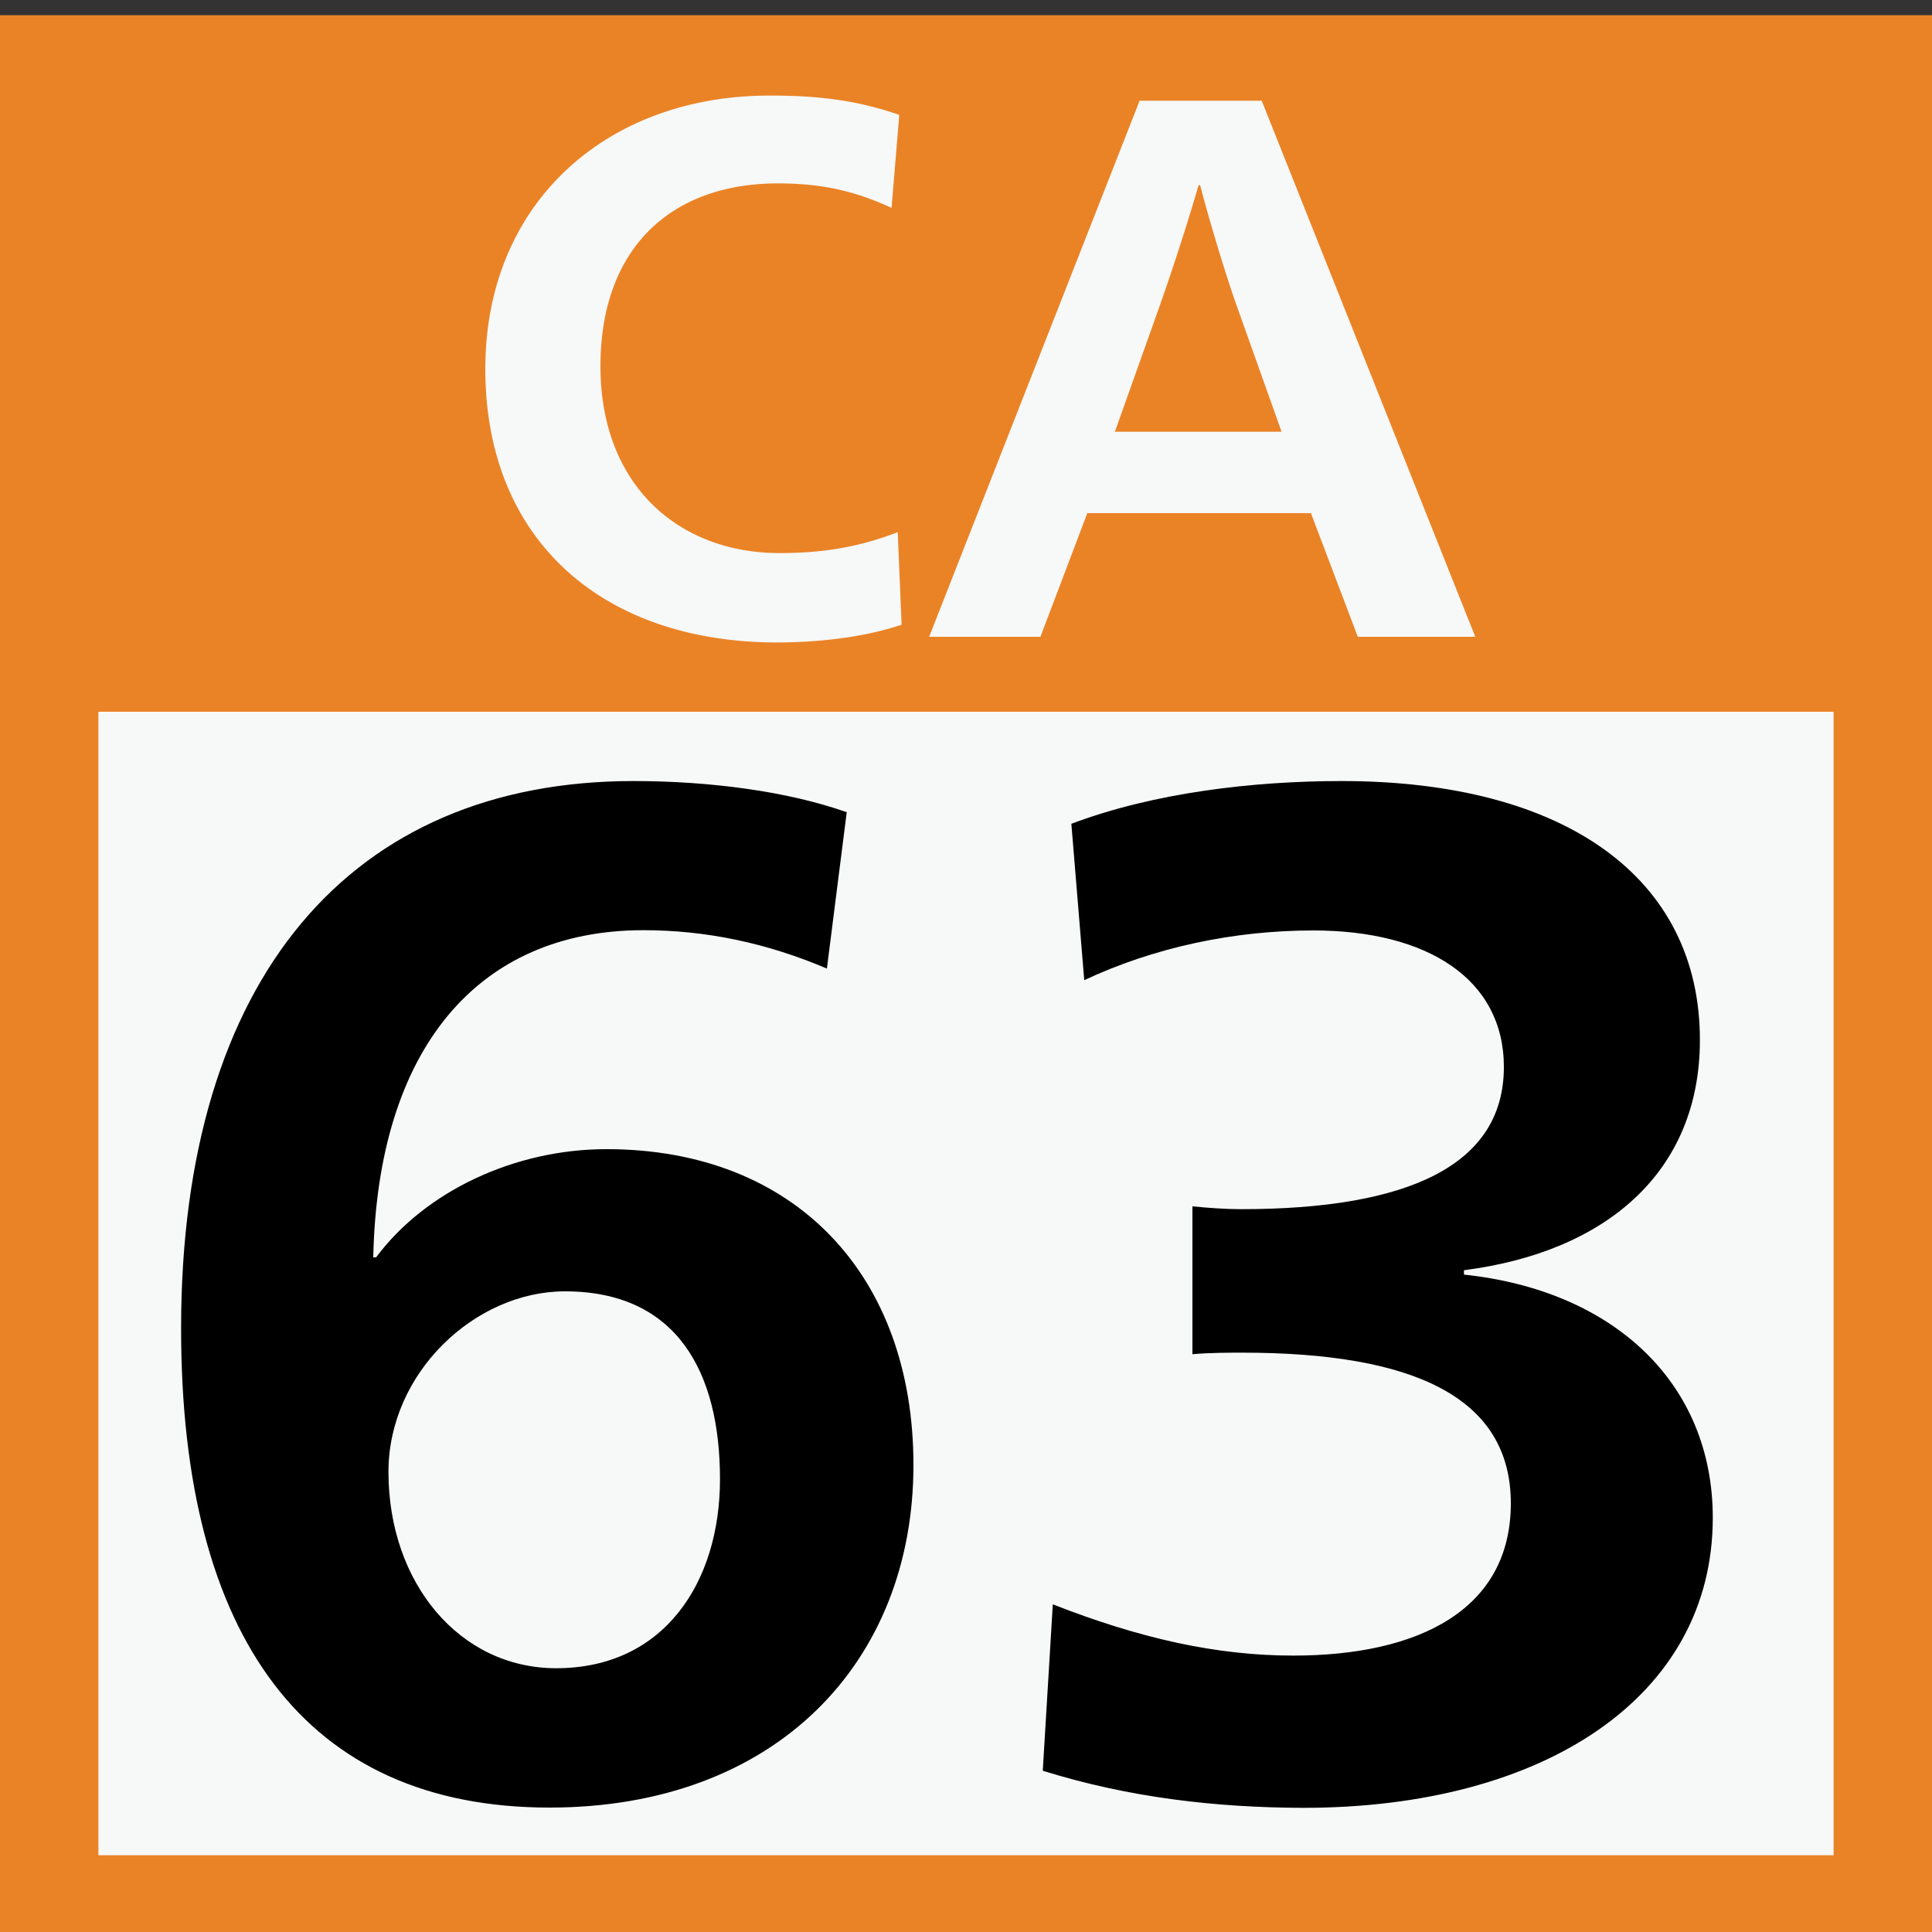 <svg xmlns="http://www.w3.org/2000/svg" xml:space="preserve" id="レイヤー_1" x="0" y="0" style="enable-background:new 0 0 75 75" version="1.0" viewBox="0 0 75 75"><rect x="0" y="0" width="75" height="75" fill="#333333" stroke="none"/><style>.st1{fill:#f7f8f8}</style><path d="M0 .59h75v75H0z" style="fill:#ea8326"/><path d="M3.82 27.63h67.36v44.39H3.82z" class="st1"/><path d="M13.15-.59h48.69v31H13.15z" style="fill:none"/><path d="M18.84 14.32c0-6.47 4.74-10.61 11.03-10.61 1.79 0 3.31.15 5.04.75l-.3 3.61c-1.49-.69-2.8-.95-4.41-.95-4.14 0-6.89 2.5-6.89 7.1 0 4.62 3.04 7.25 6.95 7.25 1.52 0 2.95-.18 4.59-.81l.15 3.59c-1.31.45-3.07.69-4.86.69-6.71-.01-11.3-3.94-11.3-10.62zM44.24 3.91h4.74l8.29 20.81h-4.56l-1.82-4.8h-8.68l-1.82 4.8h-4.32l8.17-20.81zm5.51 12.85-1.73-4.86c-.45-1.25-1.16-3.64-1.43-4.71h-.06a93.26 93.26 0 0 1-1.52 4.71l-1.73 4.86h6.47z" class="st1"/><path d="M7.03 51.57c0-13.64 6.62-21.25 17.56-21.25 2.93 0 5.96.39 8.28 1.21l-.77 6.07c-2.32-.99-4.69-1.49-7.12-1.49-6.46 0-10.32 4.64-10.49 12.7h.11c1.93-2.59 5.41-4.2 8.94-4.2 7.34 0 11.92 4.91 11.92 12.26 0 7.67-5.35 13.3-14.13 13.3-9.44 0-14.3-6.57-14.3-18.6zm20.92 5.85c0-4.14-1.66-7.29-6.02-7.29-3.48 0-6.85 3.15-6.85 7.01 0 4.31 2.76 7.62 6.51 7.62 4.21 0 6.36-3.36 6.36-7.34zM40.48 68.74l.39-6.46c3.37 1.32 6.35 1.99 9.33 1.99 4.86 0 8.45-1.77 8.45-5.91 0-4.14-3.81-5.85-10.43-5.85-.44 0-1.27 0-1.93.06v-5.74c.61.06 1.27.11 1.88.11 6.51 0 10.21-1.71 10.21-5.52 0-3.42-2.98-5.3-7.4-5.3-3.09 0-6.18.66-8.89 1.93l-.5-6.07c3.2-1.21 7.07-1.66 10.49-1.66 8.67 0 13.91 3.75 13.91 10.05 0 5.13-3.64 8.23-9.16 8.94v.17c5.8.61 9.66 4.2 9.66 9.44 0 6.96-6.57 11.26-15.9 11.26-3.37-.01-6.74-.39-10.11-1.44z"/></svg>